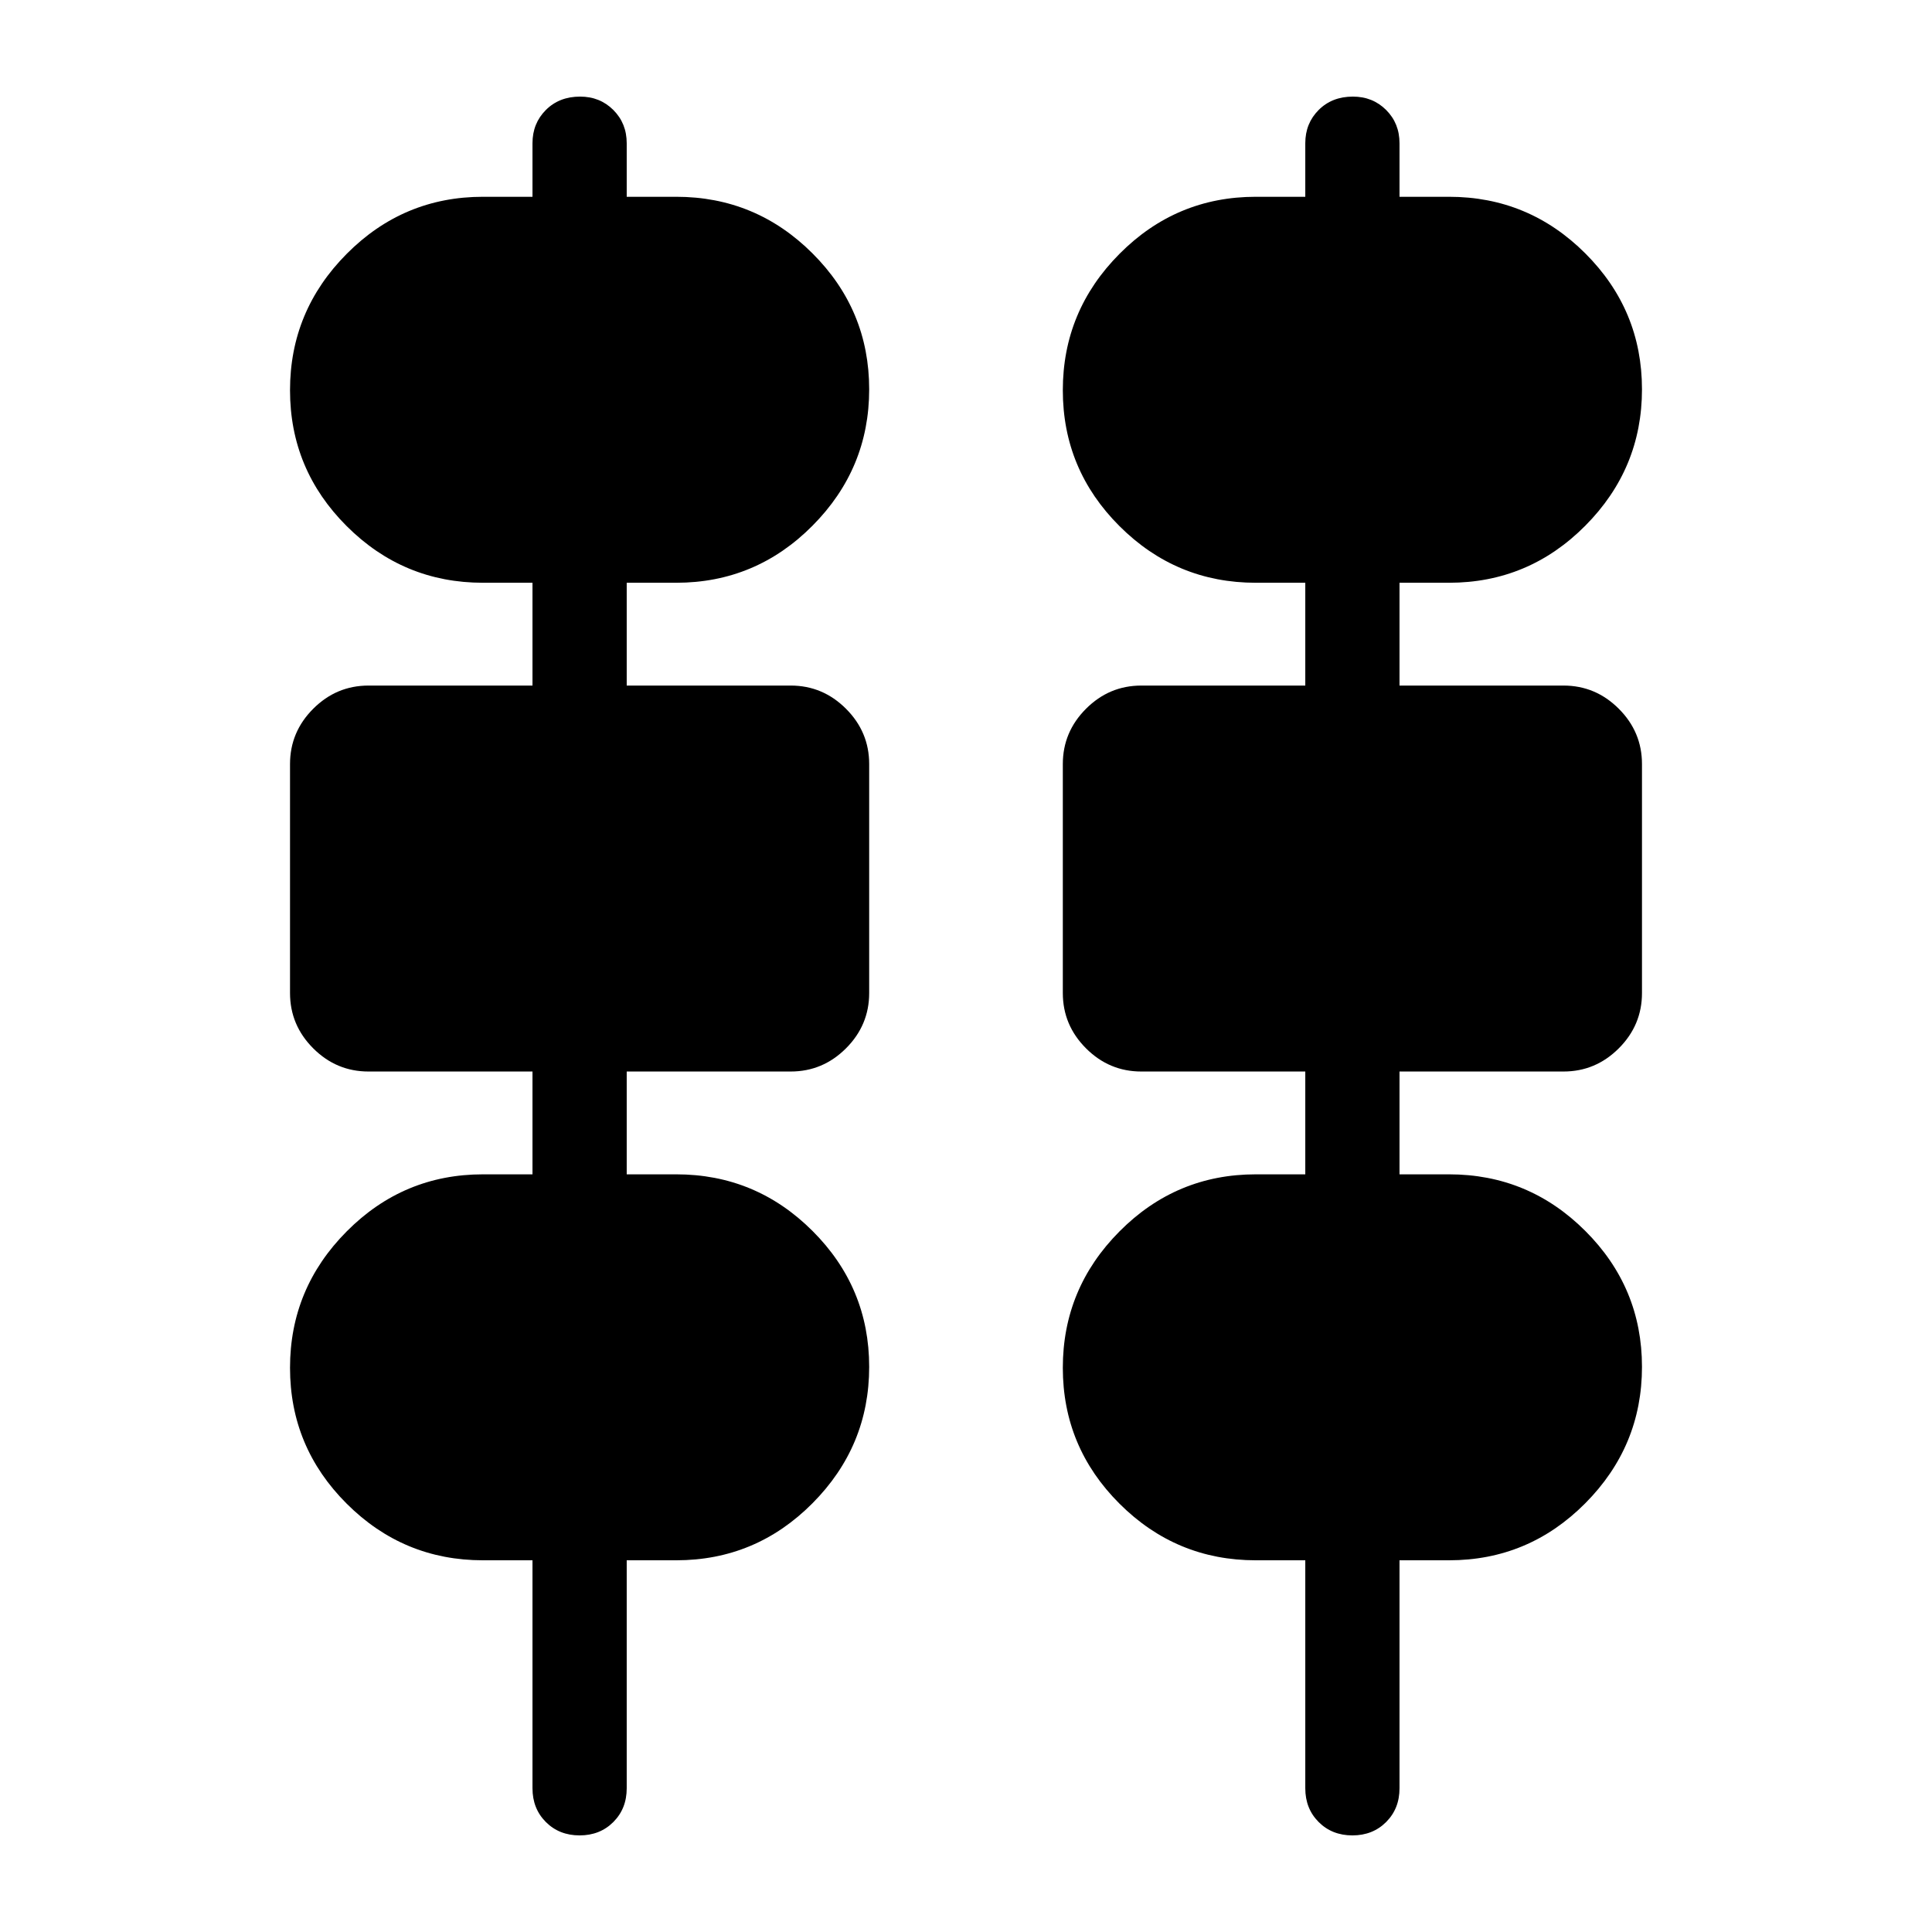 <svg xmlns="http://www.w3.org/2000/svg" height="20" viewBox="0 -960 960 960" width="20"><path d="M288-48q-10.12 0-16.77-6.65-6.64-6.65-6.64-16.76V-184.7H240q-39.54 0-67.71-28.11-28.18-28.11-28.18-67.55t28.18-67.78q28.17-28.34 67.71-28.34h24.59v-51.09h-81.48q-15.95 0-27.48-11.52-11.52-11.52-11.52-27.48v-113.78q0-15.95 11.52-27.47 11.53-11.53 27.48-11.53h81.48v-51.08H240q-39.54 0-67.71-28.12-28.18-28.11-28.18-67.55t28.18-67.78q28.17-28.34 67.71-28.34h24.59v-26.61q0-9.87 6.64-16.52 6.65-6.65 17.01-6.65 9.88 0 16.53 6.65 6.64 6.65 6.64 16.52v26.61H336q39.54 0 67.71 28.11 28.18 28.12 28.18 67.56t-28.18 67.78q-28.17 28.34-67.71 28.34h-24.59v51.08h81.48q15.95 0 27.48 11.53 11.52 11.52 11.52 27.47v113.78q0 15.96-11.52 27.48-11.53 11.52-27.48 11.52h-81.48v51.09H336q39.54 0 67.71 28.11 28.18 28.12 28.18 67.56t-28.18 67.78Q375.54-184.7 336-184.7h-24.59v113.29q0 10.11-6.64 16.76Q298.12-48 288-48Zm384 0q-10.12 0-16.77-6.65-6.64-6.65-6.64-16.76V-184.7H624q-39.54 0-67.71-28.11-28.18-28.11-28.18-67.55t28.18-67.78q28.17-28.34 67.71-28.34h24.59v-51.09h-81.48q-15.95 0-27.48-11.52-11.52-11.52-11.52-27.48v-113.78q0-15.95 11.52-27.47 11.53-11.53 27.48-11.53h81.48v-51.08H624q-39.54 0-67.71-28.12-28.18-28.11-28.18-67.55t28.18-67.78q28.17-28.34 67.71-28.34h24.59v-26.61q0-9.87 6.64-16.52 6.65-6.65 17.01-6.65 9.88 0 16.53 6.65 6.64 6.65 6.64 16.52v26.61H720q39.54 0 67.71 28.11 28.18 28.12 28.18 67.56t-28.18 67.78q-28.17 28.34-67.71 28.34h-24.59v51.08h81.48q15.95 0 27.48 11.53 11.52 11.52 11.52 27.47v113.78q0 15.96-11.52 27.48-11.53 11.52-27.48 11.52h-81.48v51.09H720q39.54 0 67.71 28.11 28.18 28.12 28.18 67.56t-28.18 67.78Q759.54-184.7 720-184.7h-24.59v113.29q0 10.11-6.64 16.76Q682.12-48 672-48Z"/></svg>